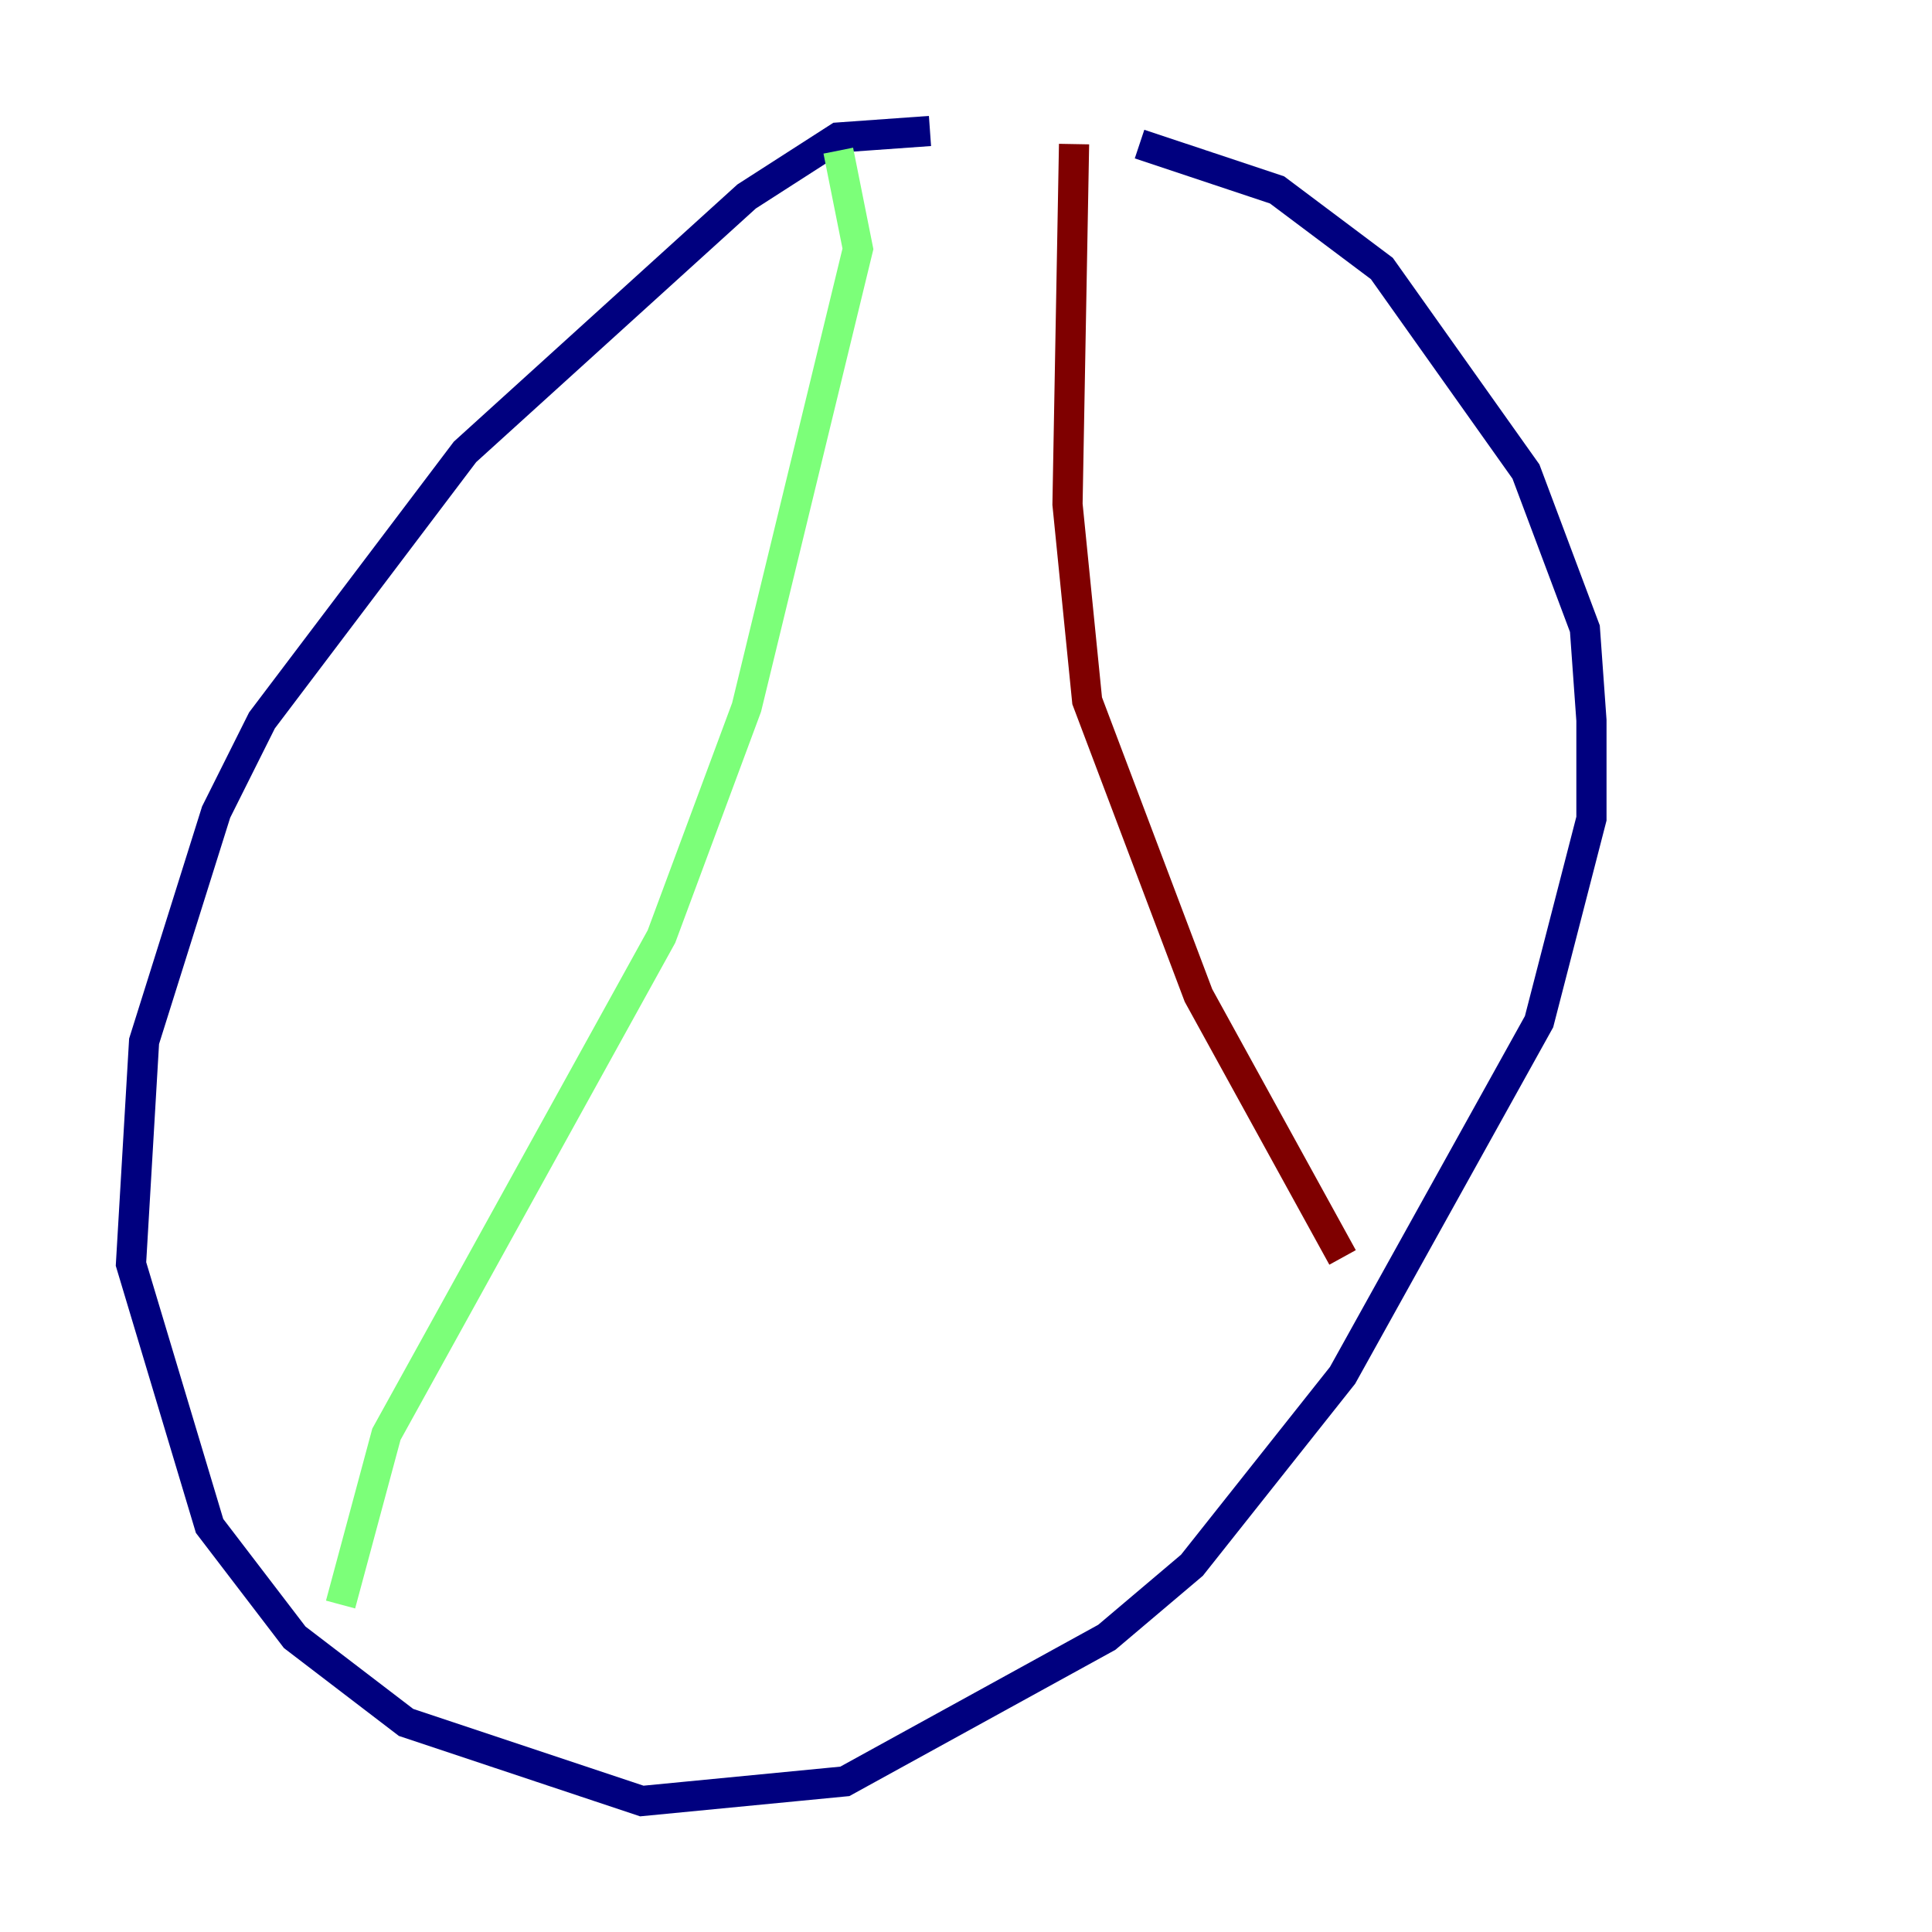 <?xml version="1.0" encoding="utf-8" ?>
<svg baseProfile="tiny" height="128" version="1.2" viewBox="0,0,128,128" width="128" xmlns="http://www.w3.org/2000/svg" xmlns:ev="http://www.w3.org/2001/xml-events" xmlns:xlink="http://www.w3.org/1999/xlink"><defs /><polyline fill="none" points="61.614,8.678 55.539,9.112 49.464,13.017 30.807,29.939 17.356,47.729 14.319,53.803 9.546,68.99 8.678,83.742 13.885,101.098 19.525,108.475 26.902,114.115 42.522,119.322 55.973,118.02 73.329,108.475 78.969,103.702 88.949,91.119 101.966,67.688 105.437,54.237 105.437,47.729 105.003,41.654 101.098,31.241 91.552,17.79 84.61,12.583 75.498,9.546" stroke="#00007f" stroke-width="2" /><polyline fill="none" points="55.539,9.98 56.841,16.488 49.464,46.861 43.824,62.047 25.6,95.024 22.563,106.305" stroke="#7cff79" stroke-width="2" /><polyline fill="none" points="71.159,9.546 70.725,33.41 72.027,46.427 79.403,65.953 88.949,83.308" stroke="#7f0000" stroke-width="2" /></svg>